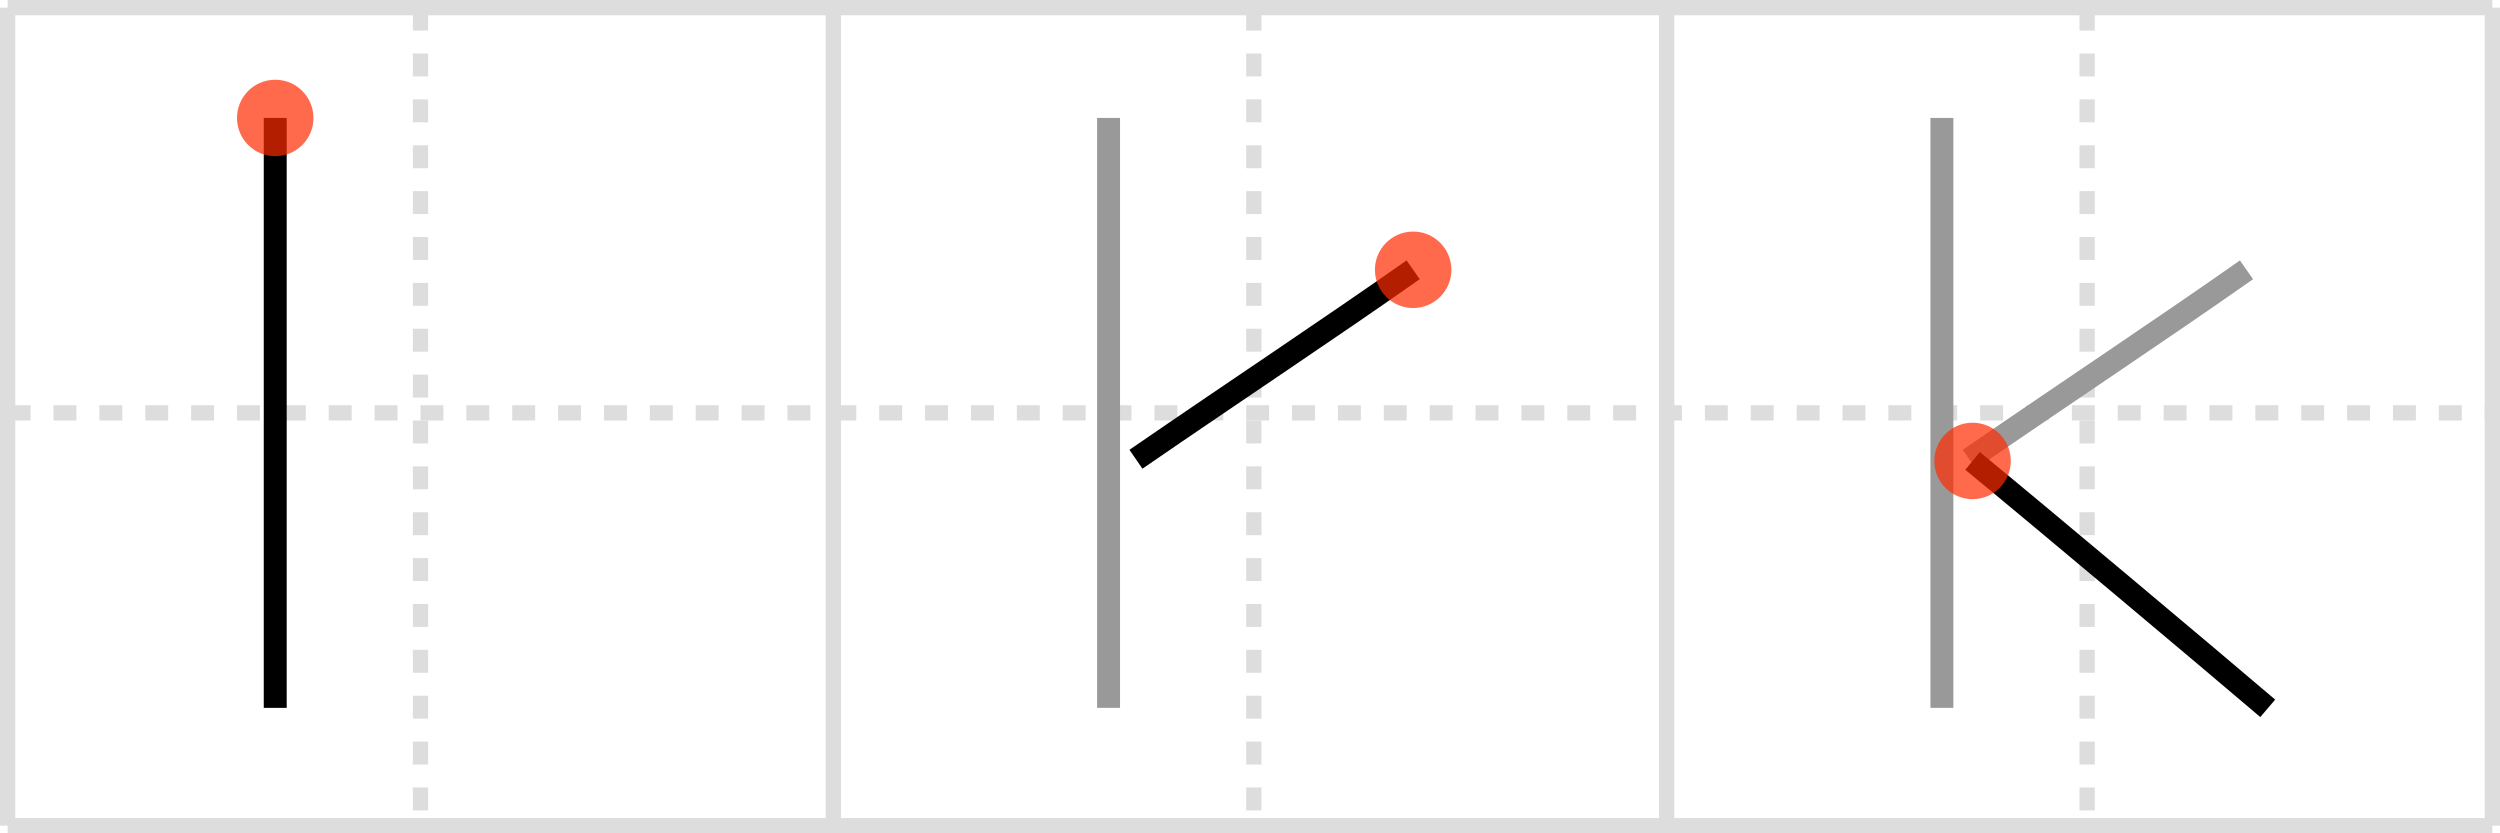 <svg width="327px" height="109px" viewBox="0 0 327 109" xmlns="http://www.w3.org/2000/svg" xmlns:xlink="http://www.w3.org/1999/xlink" xml:space="preserve" version="1.1"  baseProfile="full">
<line x1="1" y1="1" x2="326" y2="1" style="stroke:#ddd;stroke-width:2" />
<line x1="1" y1="1" x2="1" y2="108" style="stroke:#ddd;stroke-width:2" />
<line x1="1" y1="108" x2="326" y2="108" style="stroke:#ddd;stroke-width:2" />
<line x1="326" y1="1" x2="326" y2="108" style="stroke:#ddd;stroke-width:2" />
<line x1="109" y1="1" x2="109" y2="108" style="stroke:#ddd;stroke-width:2" />
<line x1="218" y1="1" x2="218" y2="108" style="stroke:#ddd;stroke-width:2" />
<line x1="1" y1="54" x2="326" y2="54" style="stroke:#ddd;stroke-width:2;stroke-dasharray:3 3" />
<line x1="55" y1="1" x2="55" y2="108" style="stroke:#ddd;stroke-width:2;stroke-dasharray:3 3" />
<line x1="164" y1="1" x2="164" y2="108" style="stroke:#ddd;stroke-width:2;stroke-dasharray:3 3" />
<line x1="273" y1="1" x2="273" y2="108" style="stroke:#ddd;stroke-width:2;stroke-dasharray:3 3" />
<path d="M36.0,15.43c0,5.35,0,69.79,0,77.16" style="fill:none;stroke:black;stroke-width:3" />
<circle cx="36.0" cy="15.43" r="5" stroke-width="0" fill="#FF2A00" opacity="0.7" />
<path d="M145.0,15.43c0,5.35,0,69.79,0,77.16" style="fill:none;stroke:#999;stroke-width:3" />
<path d="M184.84,35.29c-11.12,7.81-22.38,15.24-36.26,24.78" style="fill:none;stroke:black;stroke-width:3" />
<circle cx="184.84" cy="35.29" r="5" stroke-width="0" fill="#FF2A00" opacity="0.7" />
<path d="M254.0,15.43c0,5.35,0,69.79,0,77.16" style="fill:none;stroke:#999;stroke-width:3" />
<path d="M293.84,35.29c-11.12,7.81-22.38,15.24-36.26,24.78" style="fill:none;stroke:#999;stroke-width:3" />
<path d="M258.01,60.29c8.81,7.23,30.81,25.71,38.61,32.36" style="fill:none;stroke:black;stroke-width:3" />
<circle cx="258.01" cy="60.29" r="5" stroke-width="0" fill="#FF2A00" opacity="0.7" />
</svg>